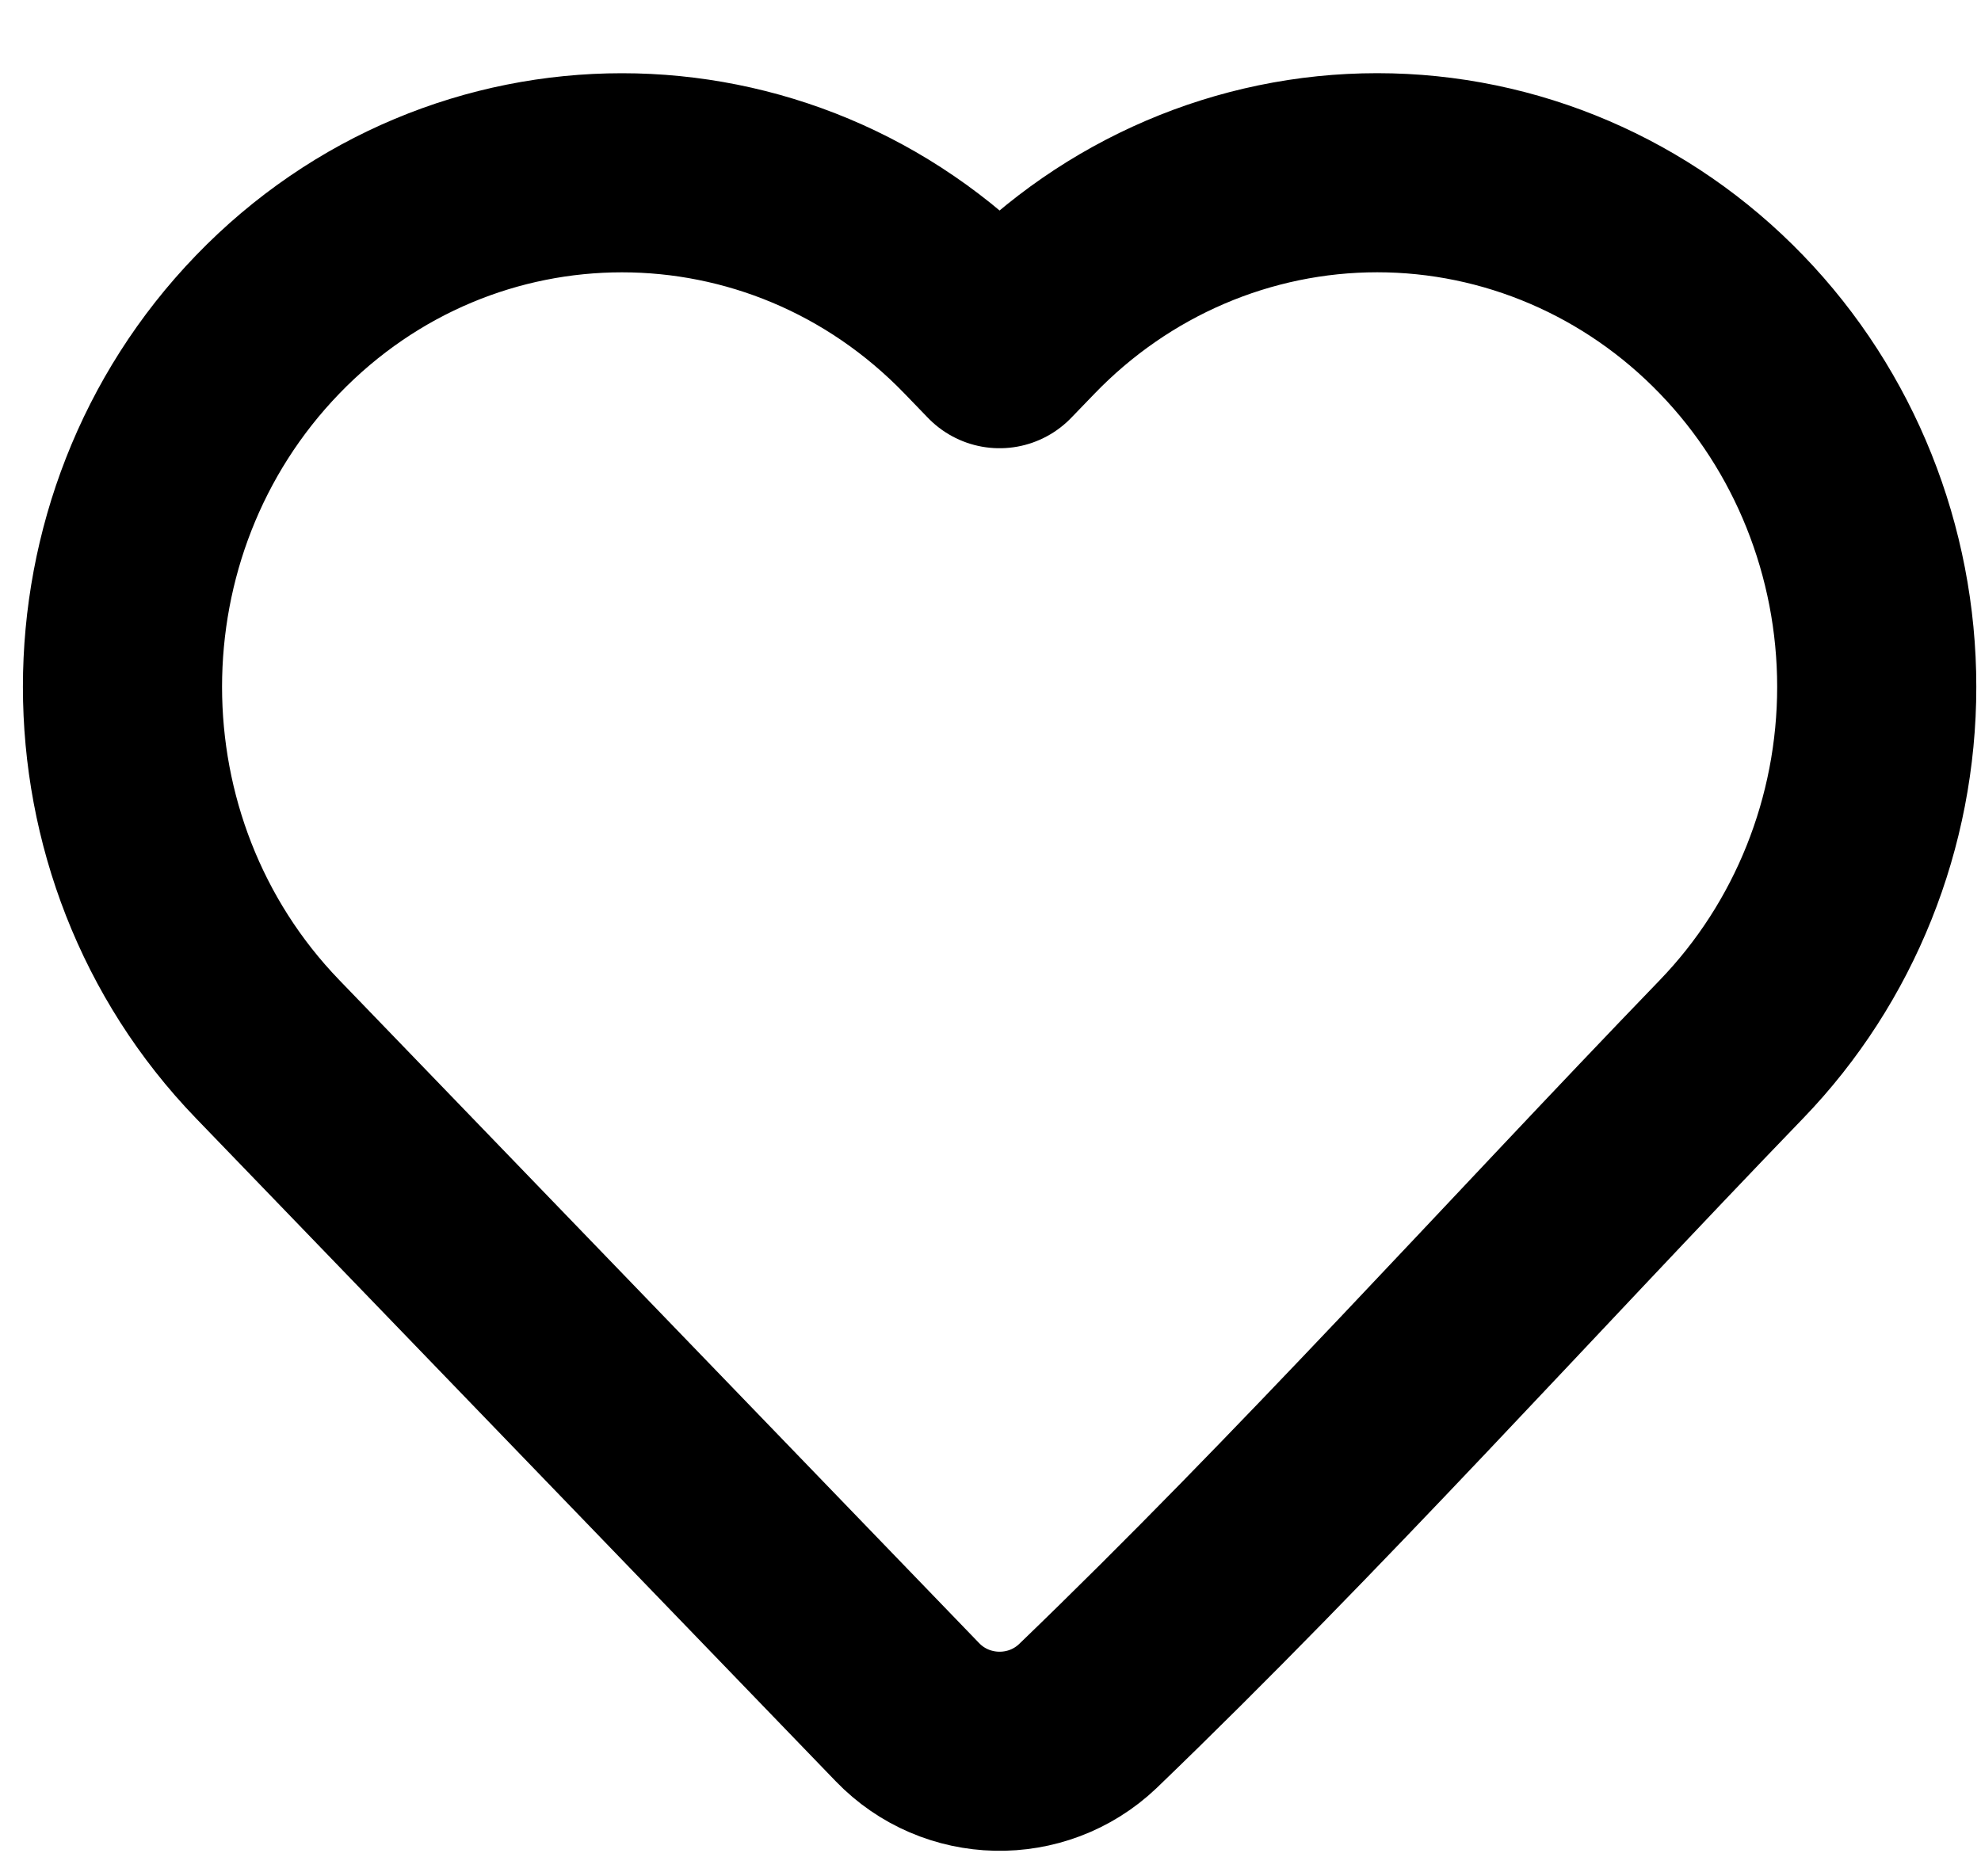 <svg width="19" height="18" viewBox="0 0 19 18" fill="none" xmlns="http://www.w3.org/2000/svg">
<path d="M18 6.589C18 7.89 17.5 9.139 16.608 10.064C14.555 12.192 12.563 14.412 10.433 16.463C9.945 16.927 9.17 16.91 8.703 16.425L2.566 10.064C0.711 8.141 0.711 5.037 2.566 3.114C4.439 1.172 7.491 1.172 9.364 3.114L9.587 3.345L9.81 3.114C10.708 2.182 11.931 1.657 13.209 1.657C14.487 1.657 15.71 2.182 16.608 3.114C17.5 4.038 18 5.288 18 6.589Z" stroke="black" stroke-width="1.91" stroke-linejoin="round"/>
</svg>
